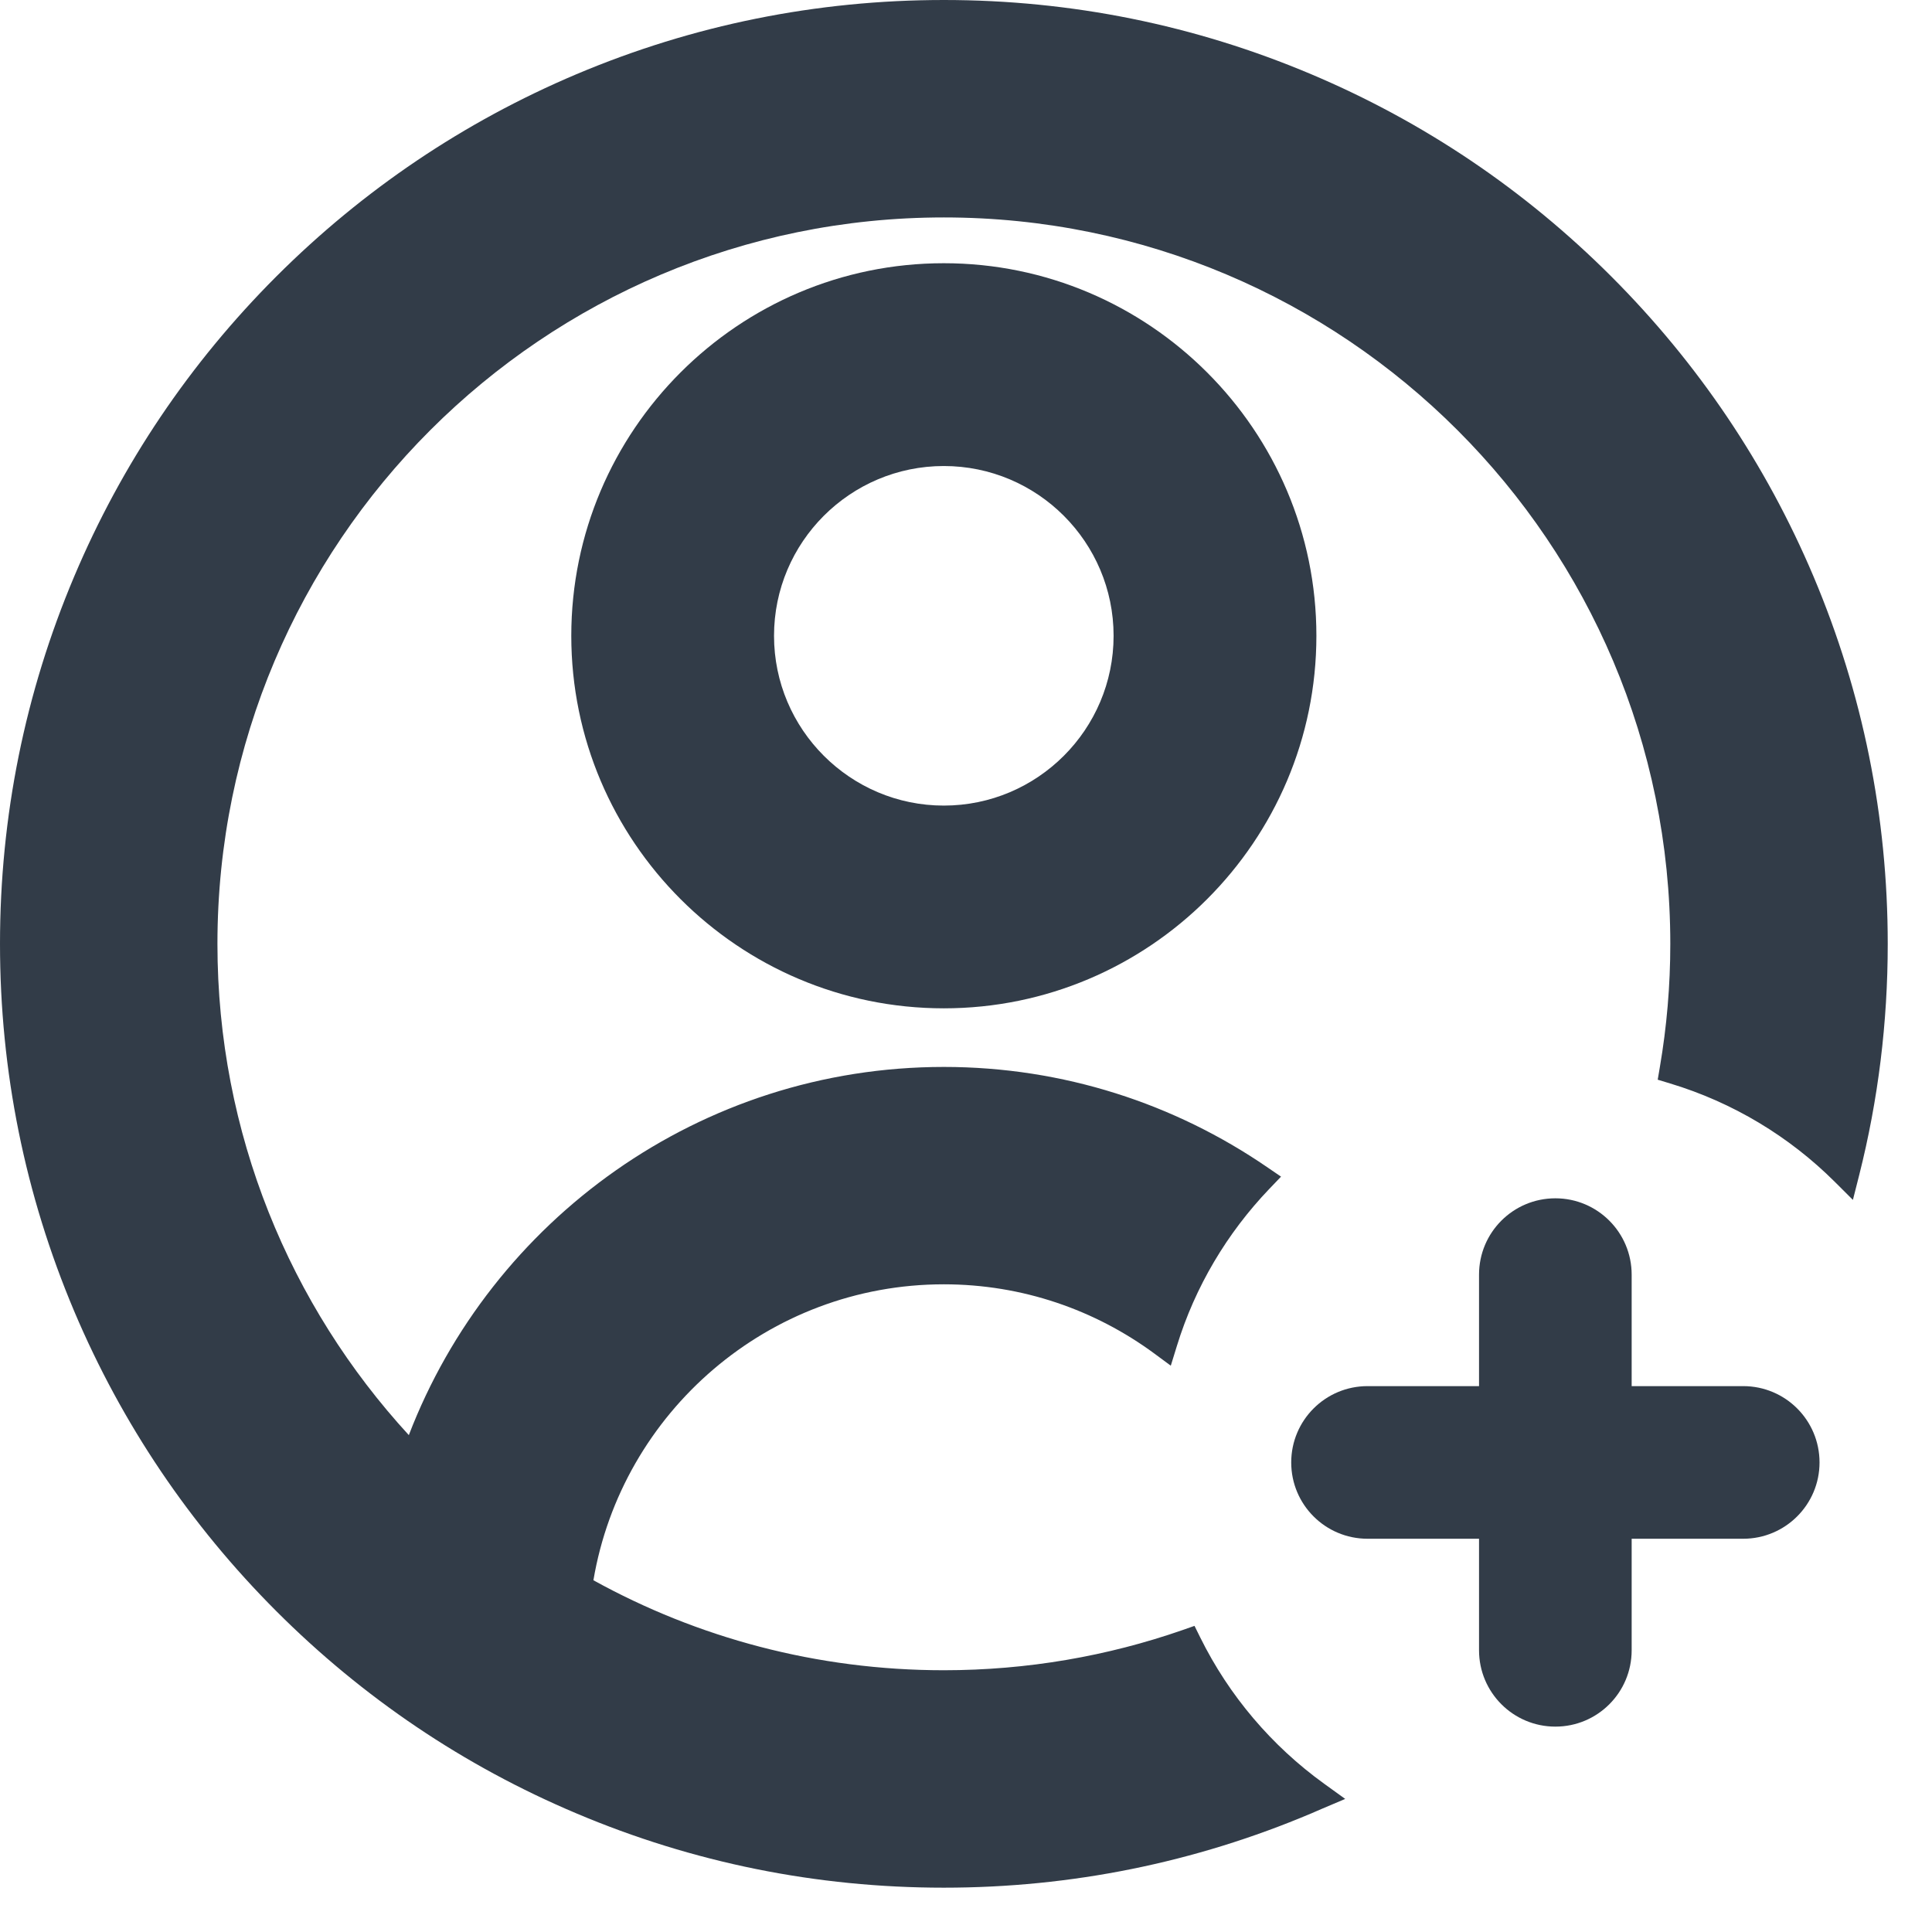 <svg width="33" height="33" viewBox="0 0 33 33" fill="none" xmlns="http://www.w3.org/2000/svg">
<path fill-rule="evenodd" clip-rule="evenodd" d="M9.758 10.86C9.758 7.351 12.613 4.496 16.121 4.496C19.63 4.496 22.485 7.351 22.485 10.86C22.485 14.369 19.63 17.223 16.121 17.223C12.613 17.223 9.758 14.369 9.758 10.86ZM16.121 7.96C14.522 7.96 13.221 9.26 13.221 10.86C13.221 12.459 14.523 13.76 16.121 13.76C17.721 13.76 19.021 12.459 19.021 10.86C19.021 9.26 17.721 7.96 16.121 7.96Z" fill="#323C48"/>
<path d="M29.775 23.676H27.87V21.772C27.87 21.052 27.287 20.468 26.567 20.468C25.846 20.468 25.263 21.051 25.263 21.772V23.676H23.359C22.639 23.676 22.055 24.259 22.055 24.98C22.055 25.7 22.638 26.283 23.359 26.283H25.263V28.188C25.263 28.907 25.846 29.492 26.567 29.492C27.287 29.492 27.87 28.909 27.87 28.188V26.283H29.775C30.494 26.283 31.079 25.7 31.079 24.98C31.079 24.259 30.496 23.676 29.775 23.676V23.676Z" fill="#323C48"/>
<path fill-rule="evenodd" clip-rule="evenodd" d="M16.121 0C13.947 0 11.835 0.427 9.845 1.268L9.845 1.268C7.924 2.081 6.201 3.243 4.721 4.721C3.242 6.2 2.08 7.924 1.268 9.845C0.427 11.835 0 13.947 0 16.121C0 18.296 0.427 20.407 1.268 22.398L1.268 22.398C2.081 24.319 3.243 26.042 4.721 27.521L4.721 27.521C6.201 29.001 7.924 30.163 9.845 30.974C11.834 31.816 13.947 32.243 16.121 32.243C18.296 32.243 20.407 31.816 22.398 30.974L22.399 30.974C22.416 30.967 22.433 30.96 22.449 30.952C22.462 30.947 22.474 30.942 22.486 30.936L22.486 30.936C22.515 30.924 22.542 30.912 22.569 30.9L22.977 30.727L22.617 30.467C21.723 29.822 20.994 28.966 20.501 27.969L20.403 27.771L20.195 27.844C18.919 28.287 17.549 28.529 16.121 28.529C13.95 28.529 11.91 27.972 10.136 26.992C10.621 24.126 13.12 21.937 16.121 21.937C17.465 21.937 18.707 22.376 19.715 23.118L19.998 23.327L20.102 22.99C20.414 21.974 20.961 21.061 21.677 20.311L21.881 20.098L21.638 19.932C20.067 18.856 18.167 18.224 16.122 18.224C11.958 18.224 8.393 20.839 6.983 24.513C4.954 22.304 3.714 19.358 3.714 16.122C3.714 9.27 9.27 3.714 16.122 3.714C22.975 3.714 28.53 9.27 28.53 16.122C28.53 16.839 28.469 17.54 28.352 18.224L28.315 18.442L28.526 18.506C29.6 18.83 30.563 19.413 31.338 20.185L31.649 20.495L31.757 20.069C32.081 18.786 32.244 17.466 32.244 16.122C32.244 13.948 31.817 11.836 30.976 9.846L30.976 9.846C30.163 7.925 29.001 6.202 27.523 4.723L27.522 4.722C26.043 3.243 24.32 2.081 22.399 1.269C20.407 0.427 18.296 0 16.121 0Z" fill="#323C48"/>
</svg>
